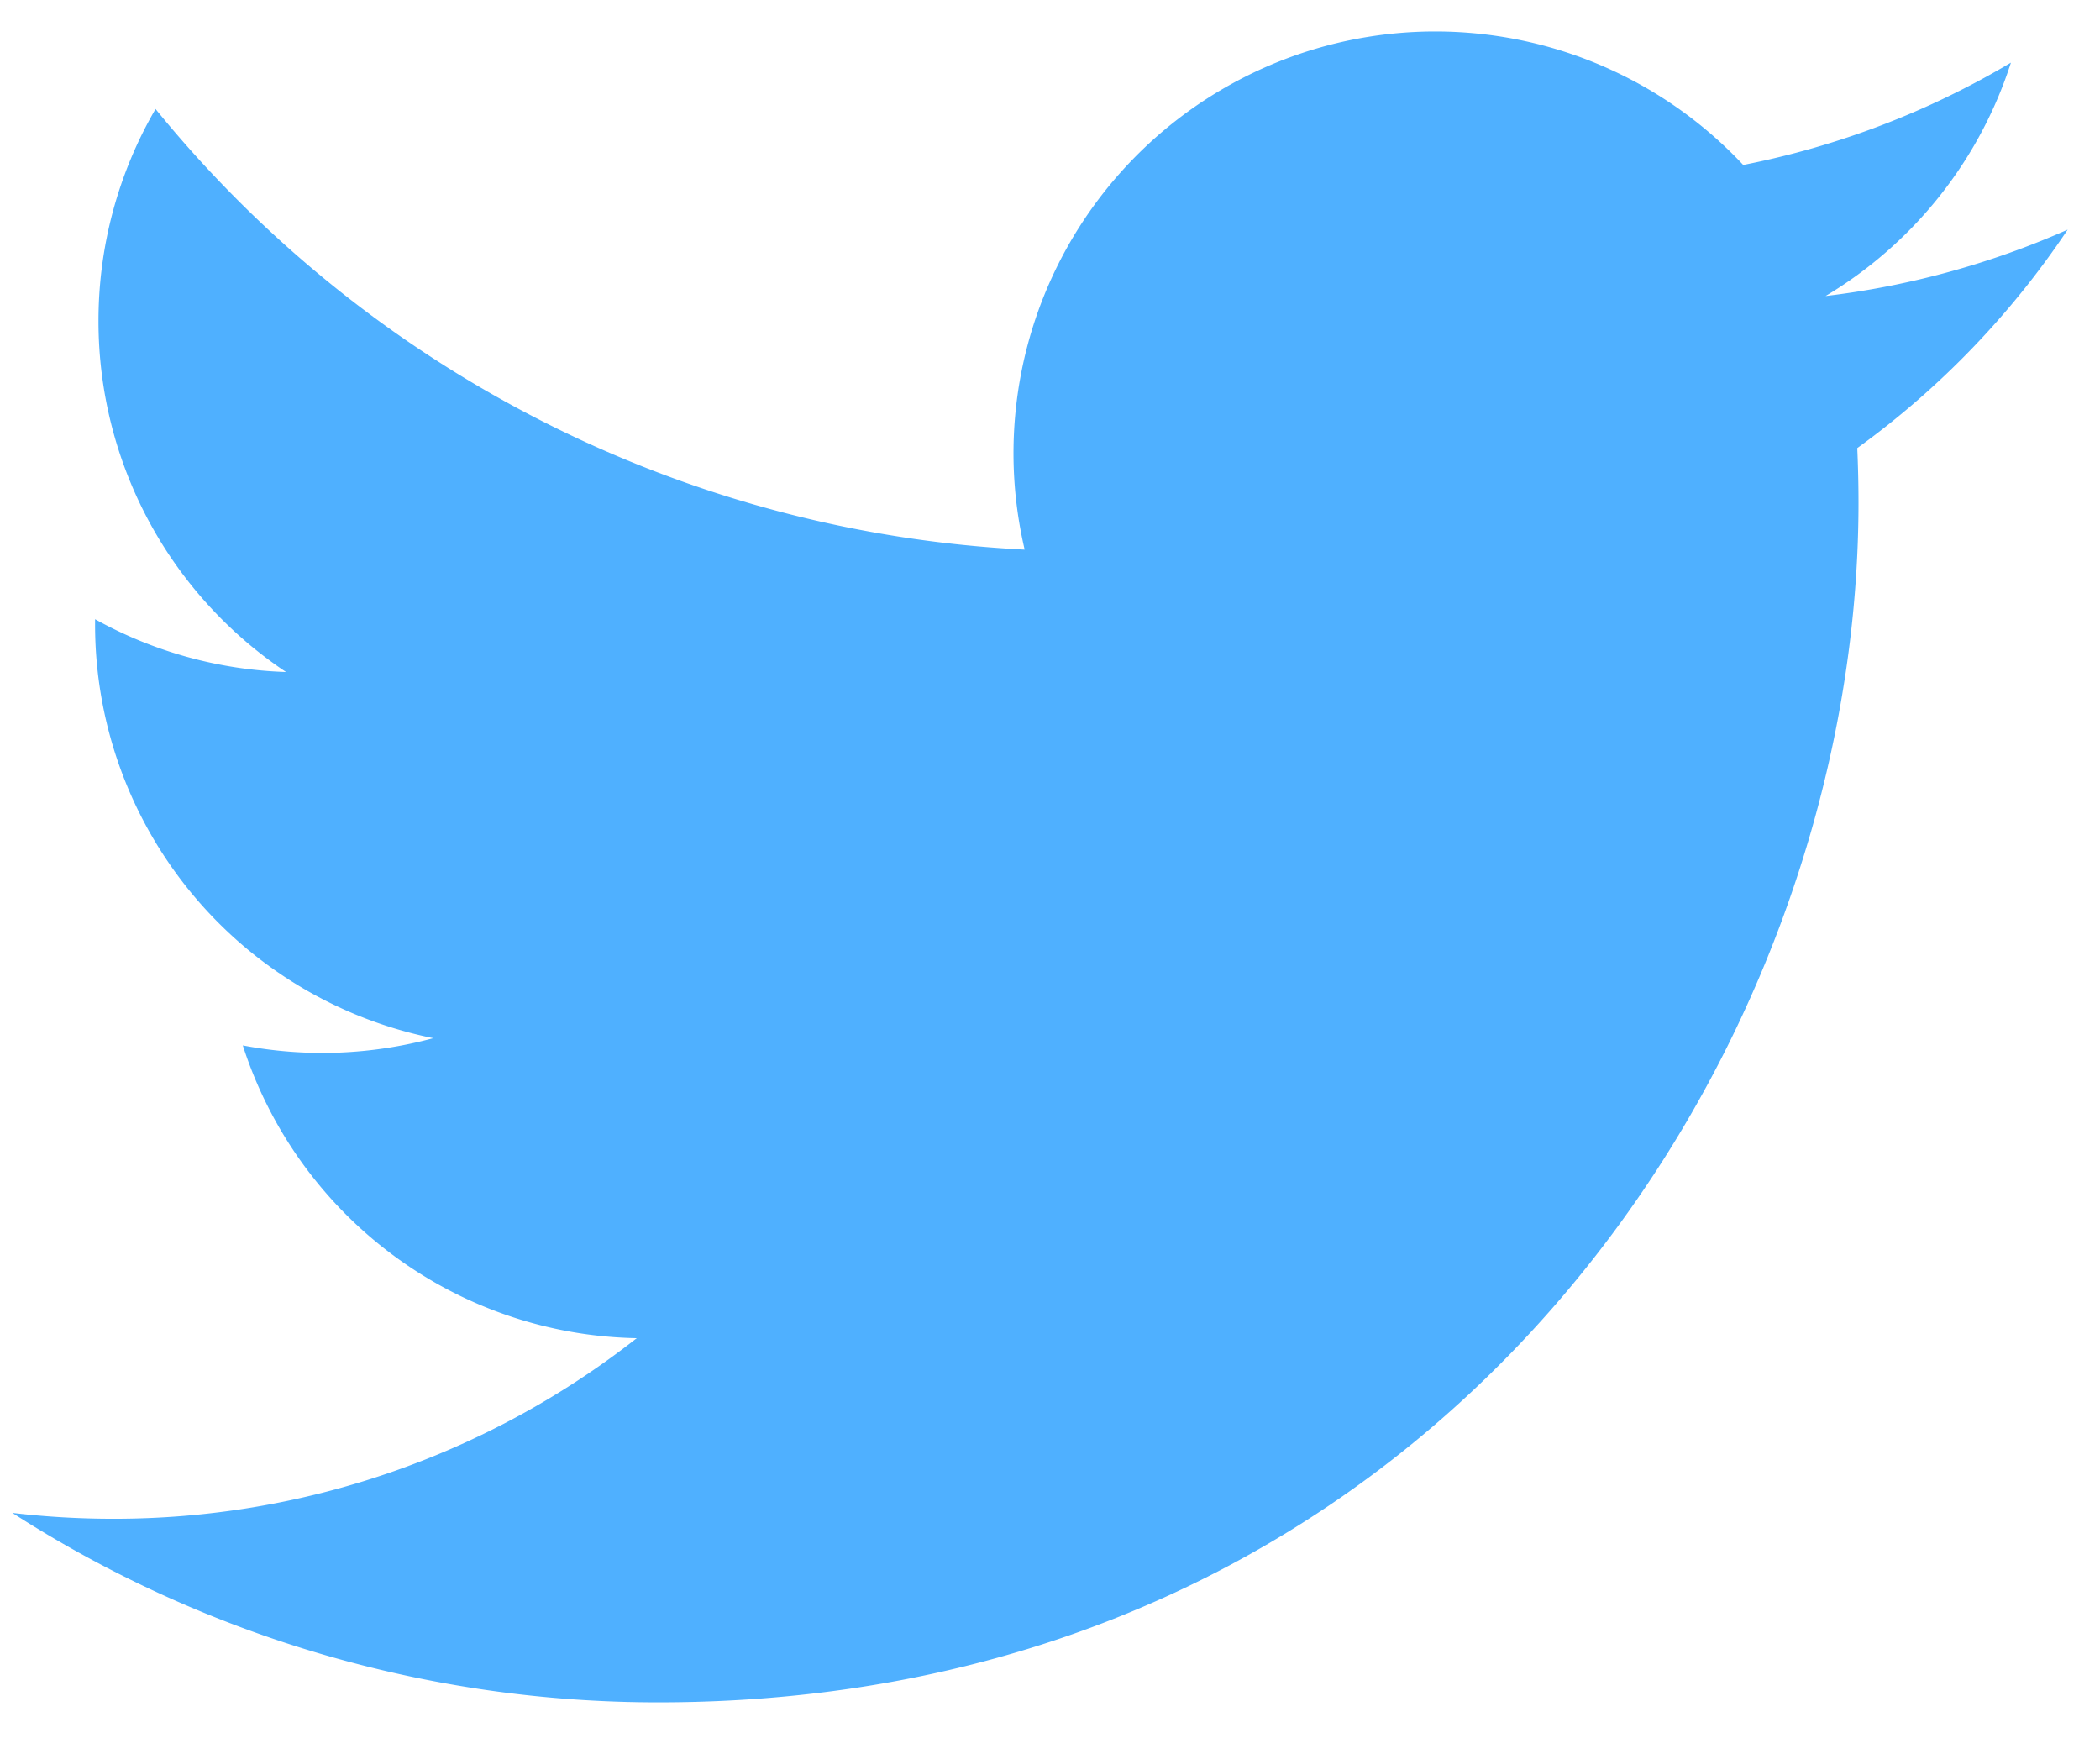 <svg width="29" height="24" fill="none" xmlns="http://www.w3.org/2000/svg">
  <path d="M28.554 3.171a11.66 11.66 0 0 1-3.344.917A5.837 5.837 0 0 0 27.77.865a11.625 11.625 0 0 1-3.697 1.413A5.825 5.825 0 0 0 14.15 7.59 16.536 16.536 0 0 1 2.148 1.505a5.82 5.82 0 0 0-.788 2.928A5.825 5.825 0 0 0 3.95 9.28a5.809 5.809 0 0 1-2.637-.729v.075a5.825 5.825 0 0 0 4.67 5.71 5.866 5.866 0 0 1-2.63.1 5.826 5.826 0 0 0 5.44 4.043 11.685 11.685 0 0 1-7.232 2.494c-.464 0-.928-.027-1.39-.081a16.47 16.47 0 0 0 8.925 2.616c10.713 0 16.569-8.873 16.569-16.568 0-.25-.006-.502-.017-.752a11.839 11.839 0 0 0 2.903-3.013l.003-.004Z" fill="#4FB0FF"/>
</svg>
